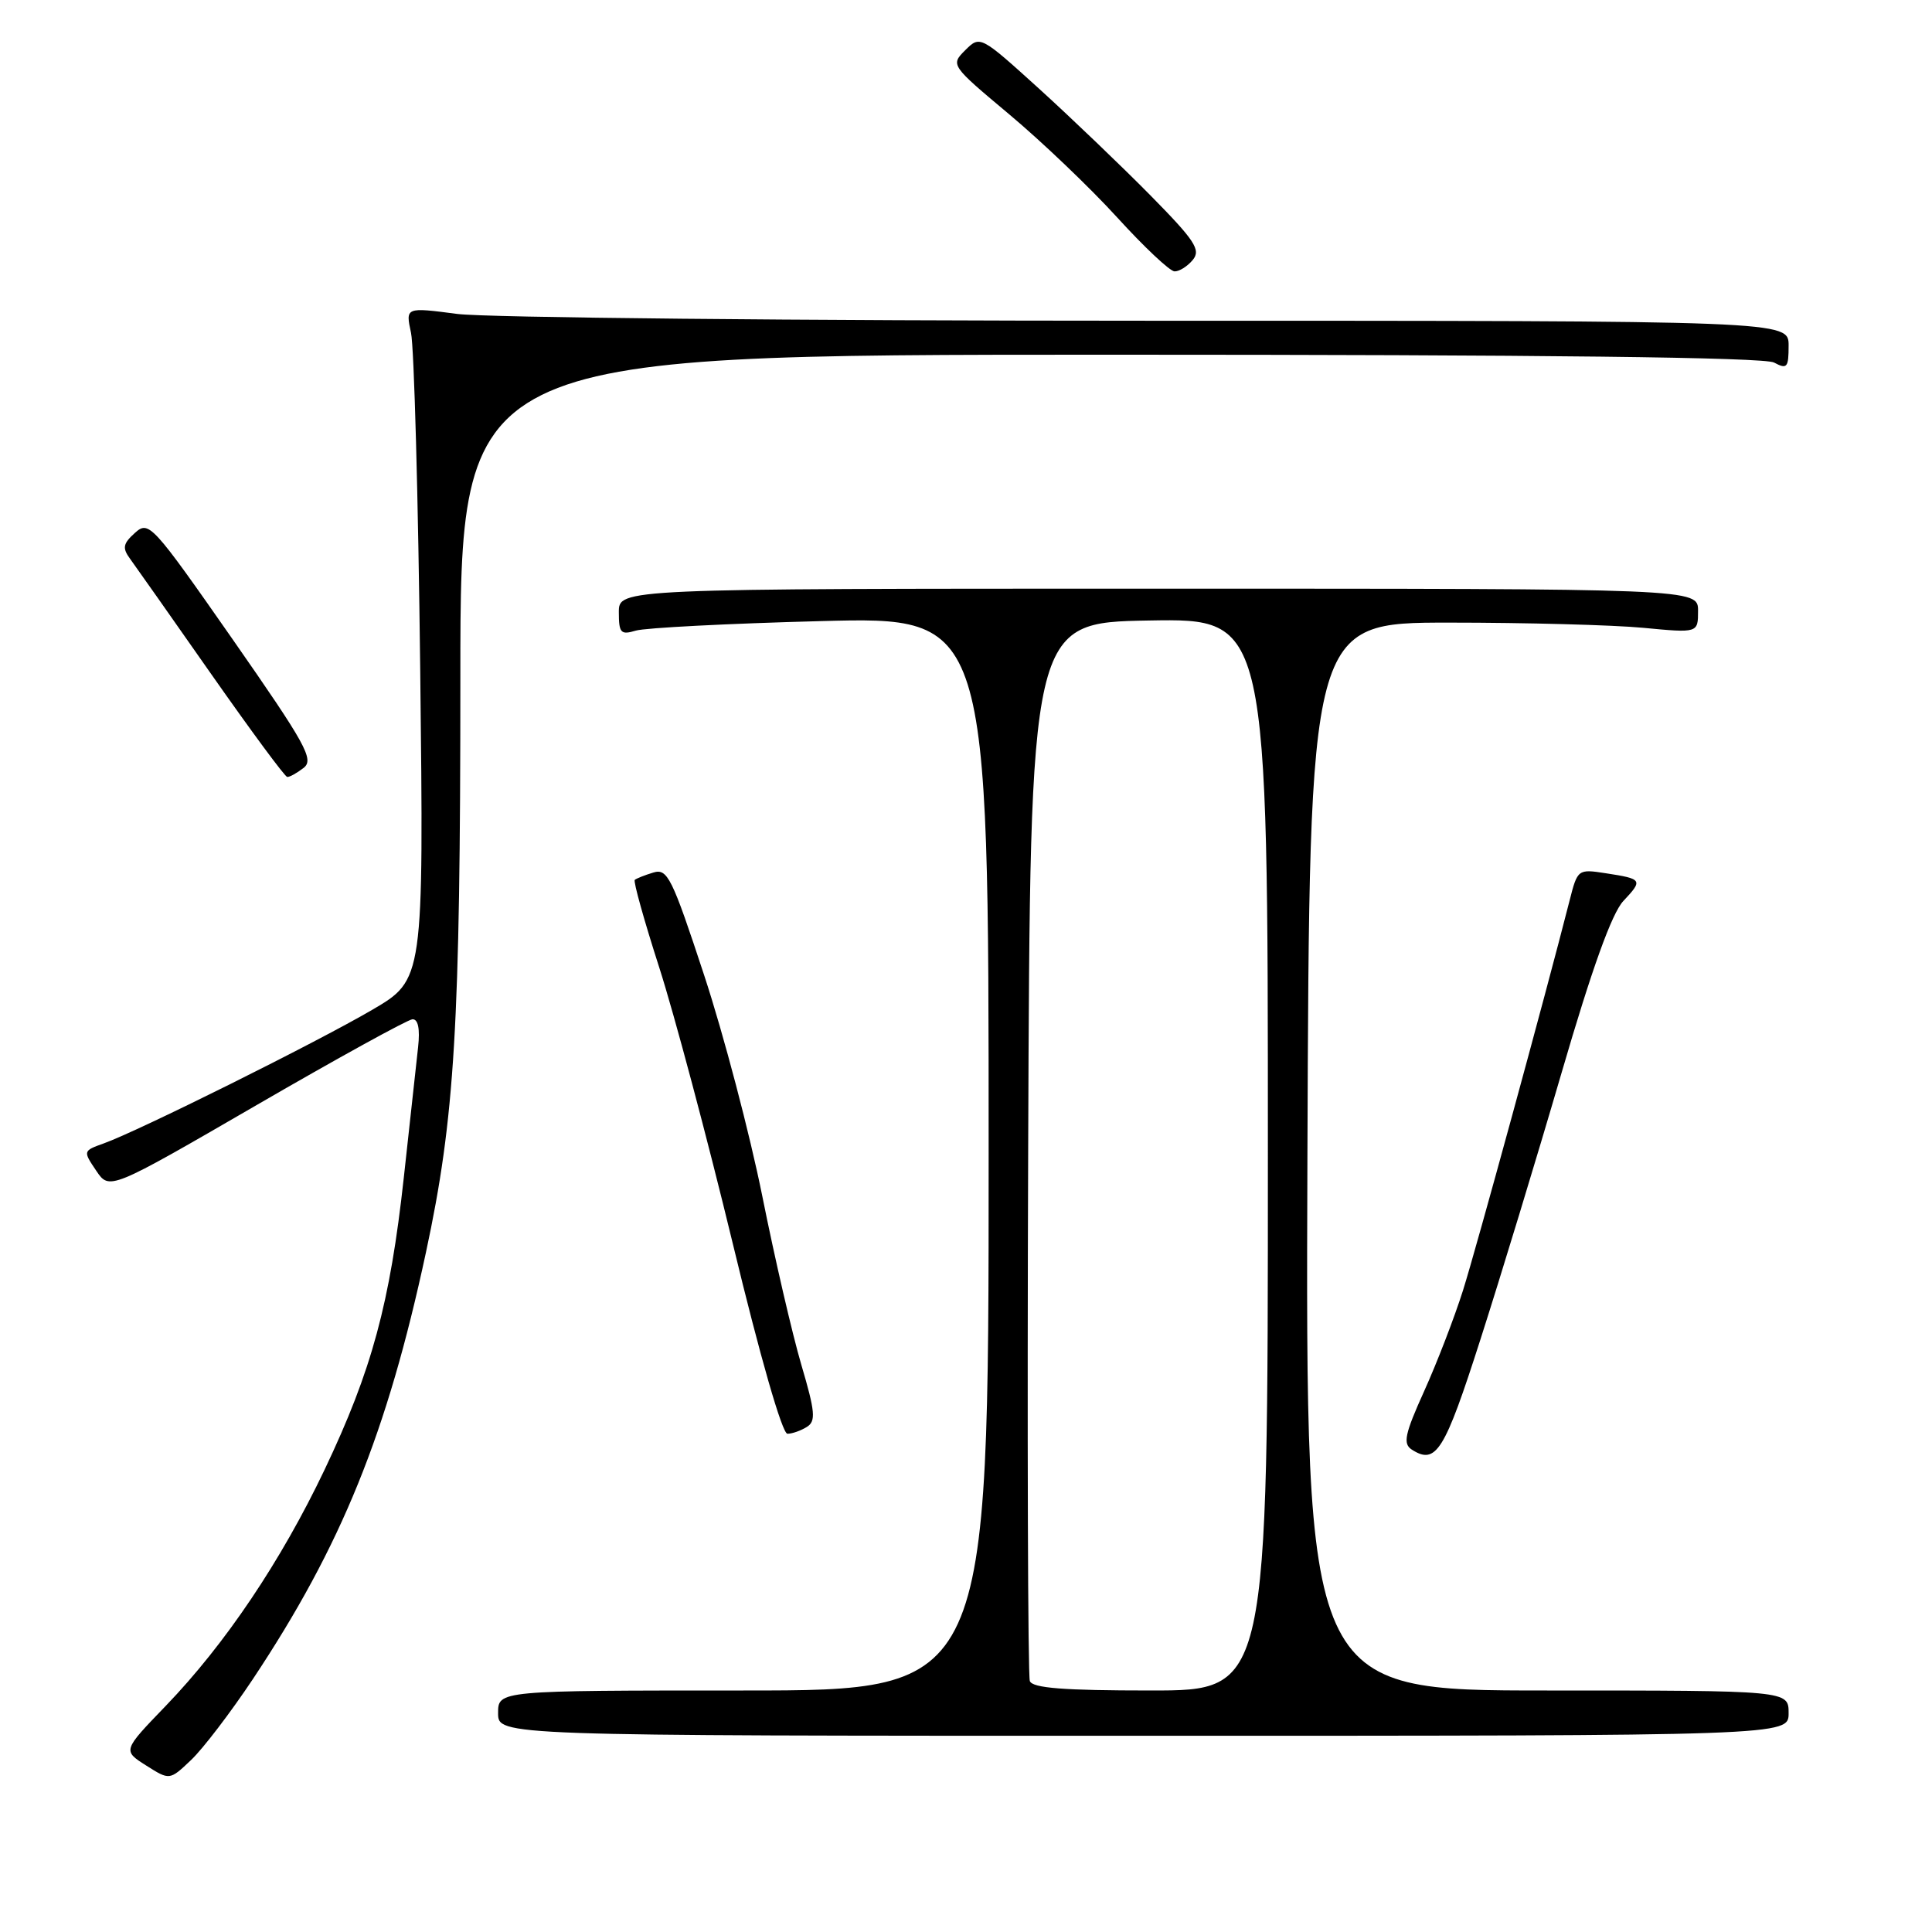<?xml version="1.0" encoding="UTF-8" standalone="no"?>
<!DOCTYPE svg PUBLIC "-//W3C//DTD SVG 1.1//EN" "http://www.w3.org/Graphics/SVG/1.1/DTD/svg11.dtd" >
<svg xmlns="http://www.w3.org/2000/svg" xmlns:xlink="http://www.w3.org/1999/xlink" version="1.1" viewBox="0 0 256 256">
 <g >
 <path fill="currentColor"
d=" M 33.50 222.50 C 45.25 204.83 51.29 189.93 56.44 165.95 C 60.27 148.12 61.00 135.93 61.00 89.75 C 61.00 47.00 61.00 47.00 147.07 47.00 C 204.48 47.00 233.78 47.34 235.07 48.04 C 236.80 48.96 237.00 48.72 237.00 45.79 C 237.00 42.50 237.00 42.50 152.25 42.50 C 105.64 42.50 64.40 42.09 60.61 41.60 C 53.73 40.70 53.73 40.70 54.46 44.10 C 54.87 45.97 55.42 66.02 55.68 88.66 C 56.15 129.82 56.15 129.82 49.28 133.83 C 41.91 138.14 18.29 149.89 13.74 151.51 C 11.00 152.49 10.99 152.52 12.74 155.11 C 14.50 157.73 14.50 157.73 34.00 146.43 C 44.73 140.21 54.02 135.10 54.65 135.06 C 55.40 135.02 55.67 136.32 55.40 138.75 C 55.18 140.81 54.32 148.57 53.51 156.00 C 51.68 172.71 49.27 181.58 43.01 194.74 C 37.23 206.87 29.84 217.86 21.96 226.04 C 16.25 231.96 16.25 231.96 19.37 233.94 C 22.48 235.91 22.48 235.91 25.33 233.20 C 26.89 231.72 30.57 226.90 33.50 222.50 Z  M 237.00 227.00 C 237.00 224.00 237.00 224.00 204.99 224.00 C 172.99 224.00 172.99 224.00 173.24 153.25 C 173.50 82.50 173.50 82.50 192.00 82.50 C 202.18 82.50 213.76 82.81 217.75 83.19 C 225.00 83.88 225.00 83.88 225.00 80.94 C 225.00 78.00 225.00 78.00 153.50 78.00 C 82.00 78.00 82.00 78.00 82.00 81.12 C 82.00 83.88 82.25 84.16 84.25 83.56 C 85.49 83.19 96.51 82.62 108.75 82.30 C 131.00 81.71 131.00 81.71 131.00 152.86 C 131.00 224.00 131.00 224.00 98.50 224.00 C 66.00 224.00 66.00 224.00 66.00 227.00 C 66.00 230.00 66.00 230.00 151.50 230.00 C 237.00 230.00 237.00 230.00 237.00 227.00 Z  M 196.16 177.50 C 198.81 169.25 203.65 153.34 206.92 142.14 C 210.94 128.34 213.58 121.01 215.10 119.39 C 217.73 116.59 217.65 116.46 212.77 115.71 C 209.09 115.14 209.03 115.18 207.98 119.32 C 204.78 131.89 195.62 165.40 193.85 171.00 C 192.72 174.57 190.41 180.57 188.71 184.33 C 186.13 190.04 185.87 191.30 187.07 192.08 C 190.29 194.14 191.40 192.35 196.16 177.50 Z  M 106.92 189.07 C 108.13 188.31 108.02 187.07 106.18 180.84 C 104.99 176.80 102.66 166.75 101.01 158.50 C 99.35 150.25 95.89 137.08 93.31 129.24 C 89.03 116.23 88.44 115.04 86.56 115.62 C 85.43 115.96 84.33 116.40 84.11 116.59 C 83.90 116.78 85.36 122.01 87.36 128.22 C 89.35 134.42 93.73 150.86 97.09 164.75 C 100.71 179.76 103.65 189.99 104.34 189.98 C 104.98 189.98 106.14 189.56 106.92 189.07 Z  M 40.23 101.75 C 41.65 100.65 40.55 98.66 30.81 84.69 C 20.15 69.42 19.72 68.95 17.88 70.61 C 16.29 72.04 16.19 72.62 17.24 74.05 C 17.93 74.99 22.77 81.87 28.00 89.34 C 33.23 96.80 37.75 102.93 38.06 102.95 C 38.37 102.98 39.34 102.44 40.23 101.75 Z  M 158.05 34.44 C 159.15 33.11 158.34 31.88 152.42 25.87 C 148.61 22.01 141.98 15.66 137.69 11.76 C 129.91 4.71 129.87 4.69 127.90 6.65 C 125.94 8.61 125.97 8.65 133.74 15.16 C 138.04 18.76 144.47 24.90 148.03 28.81 C 151.59 32.72 155.01 35.94 155.63 35.96 C 156.25 35.98 157.34 35.30 158.05 34.44 Z  M 136.46 222.75 C 136.20 222.06 136.10 190.23 136.24 152.00 C 136.50 82.50 136.50 82.50 152.25 82.22 C 168.00 81.95 168.00 81.95 168.00 152.97 C 168.00 224.00 168.00 224.00 152.47 224.00 C 140.96 224.00 136.81 223.68 136.46 222.75 Z "/>
</g>
</svg>